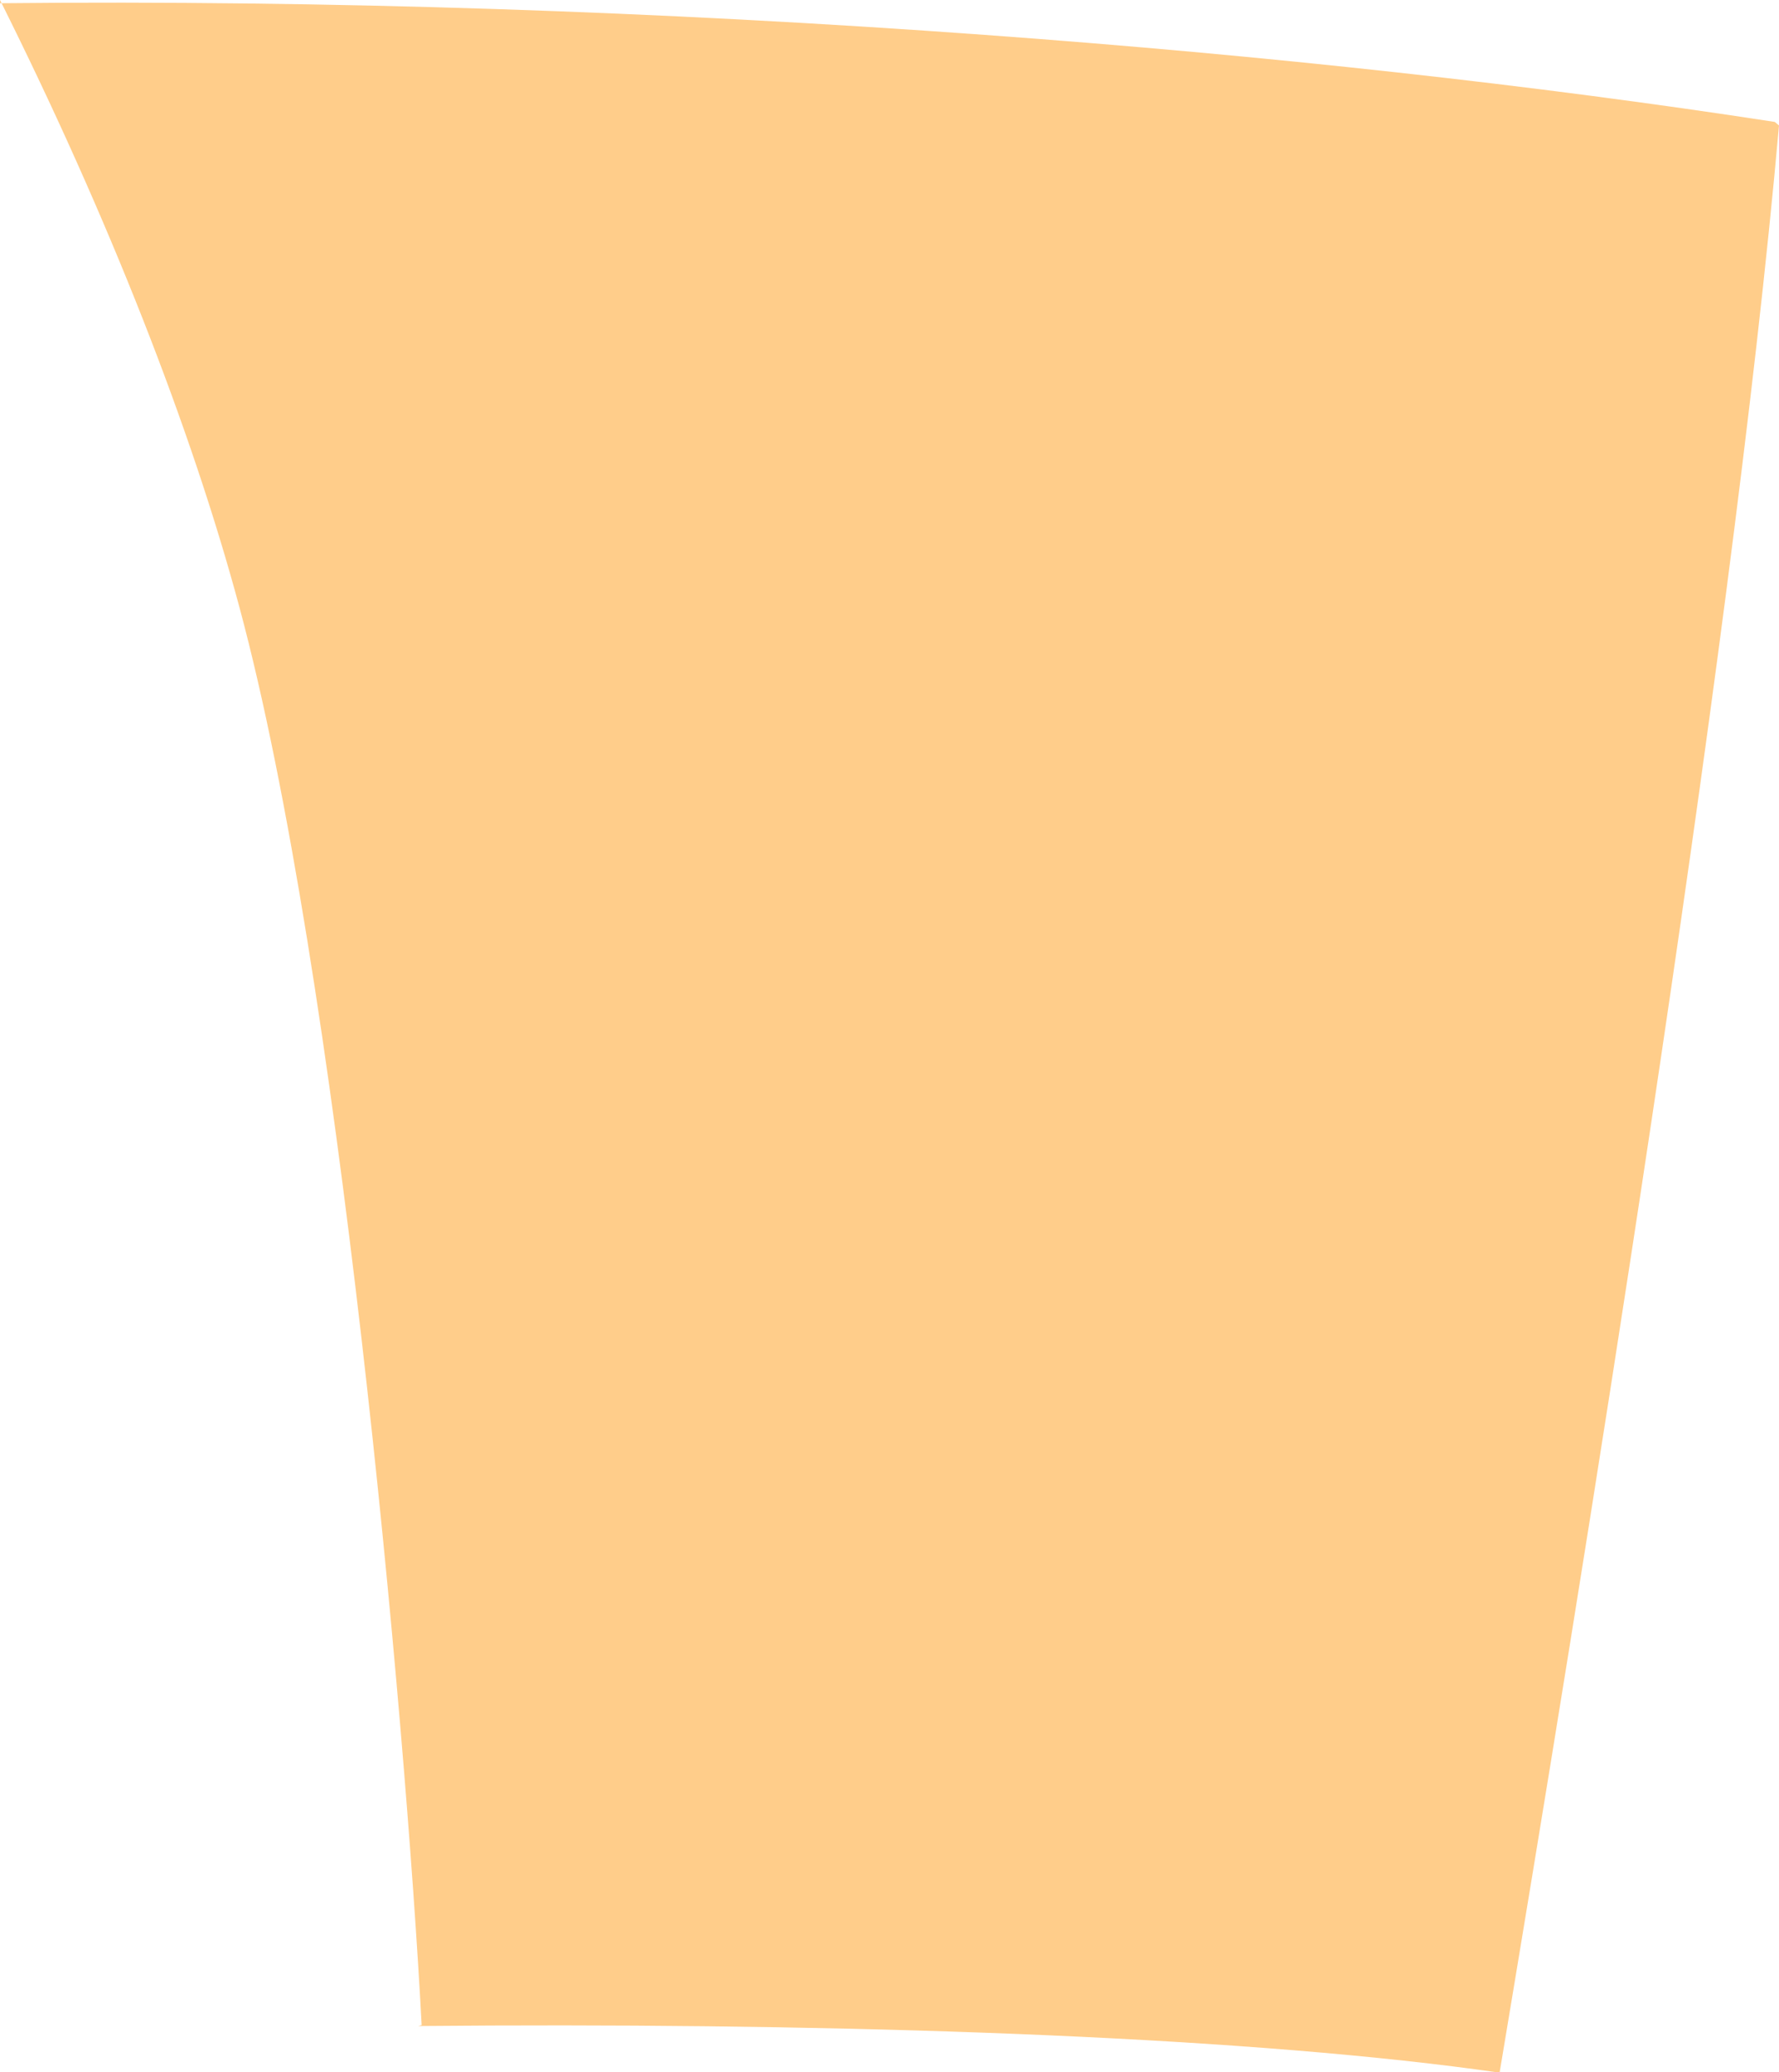 <?xml version="1.0" encoding="iso-8859-1"?>
<!-- Generator: Adobe Illustrator 16.0.0, SVG Export Plug-In . SVG Version: 6.00 Build 0)  -->
<!DOCTYPE svg PUBLIC "-//W3C//DTD SVG 1.1//EN" "http://www.w3.org/Graphics/SVG/1.1/DTD/svg11.dtd">
<svg version="1.1" id="Layer_1" xmlns="http://www.w3.org/2000/svg" xmlns:xlink="http://www.w3.org/1999/xlink" x="0px" y="0px"
	 width="15.961px" height="18.593px" viewBox="0 0 15.961 18.593" style="enable-background:new 0 0 15.961 18.593;"
	 xml:space="preserve">
<path style="fill:#FFCD8A;" d="M3.751,18.179c3.475-0.032,6.955,0.07,9.292,0.363c0.127,0.016,0.254,0.033,0.38,0.051h0.032
	c0.713-4.275,2.078-12.622,2.506-17.467l-0.038-0.032c-2.143-0.33-4.559-0.597-7.088-0.781C5.959,0.103,2.936-0.001,0,0.029V0
	c0.978,1.959,1.718,3.848,2.149,5.452c0.885,3.287,1.488,9.955,1.634,12.719L3.751,18.179z"/>
</svg>
